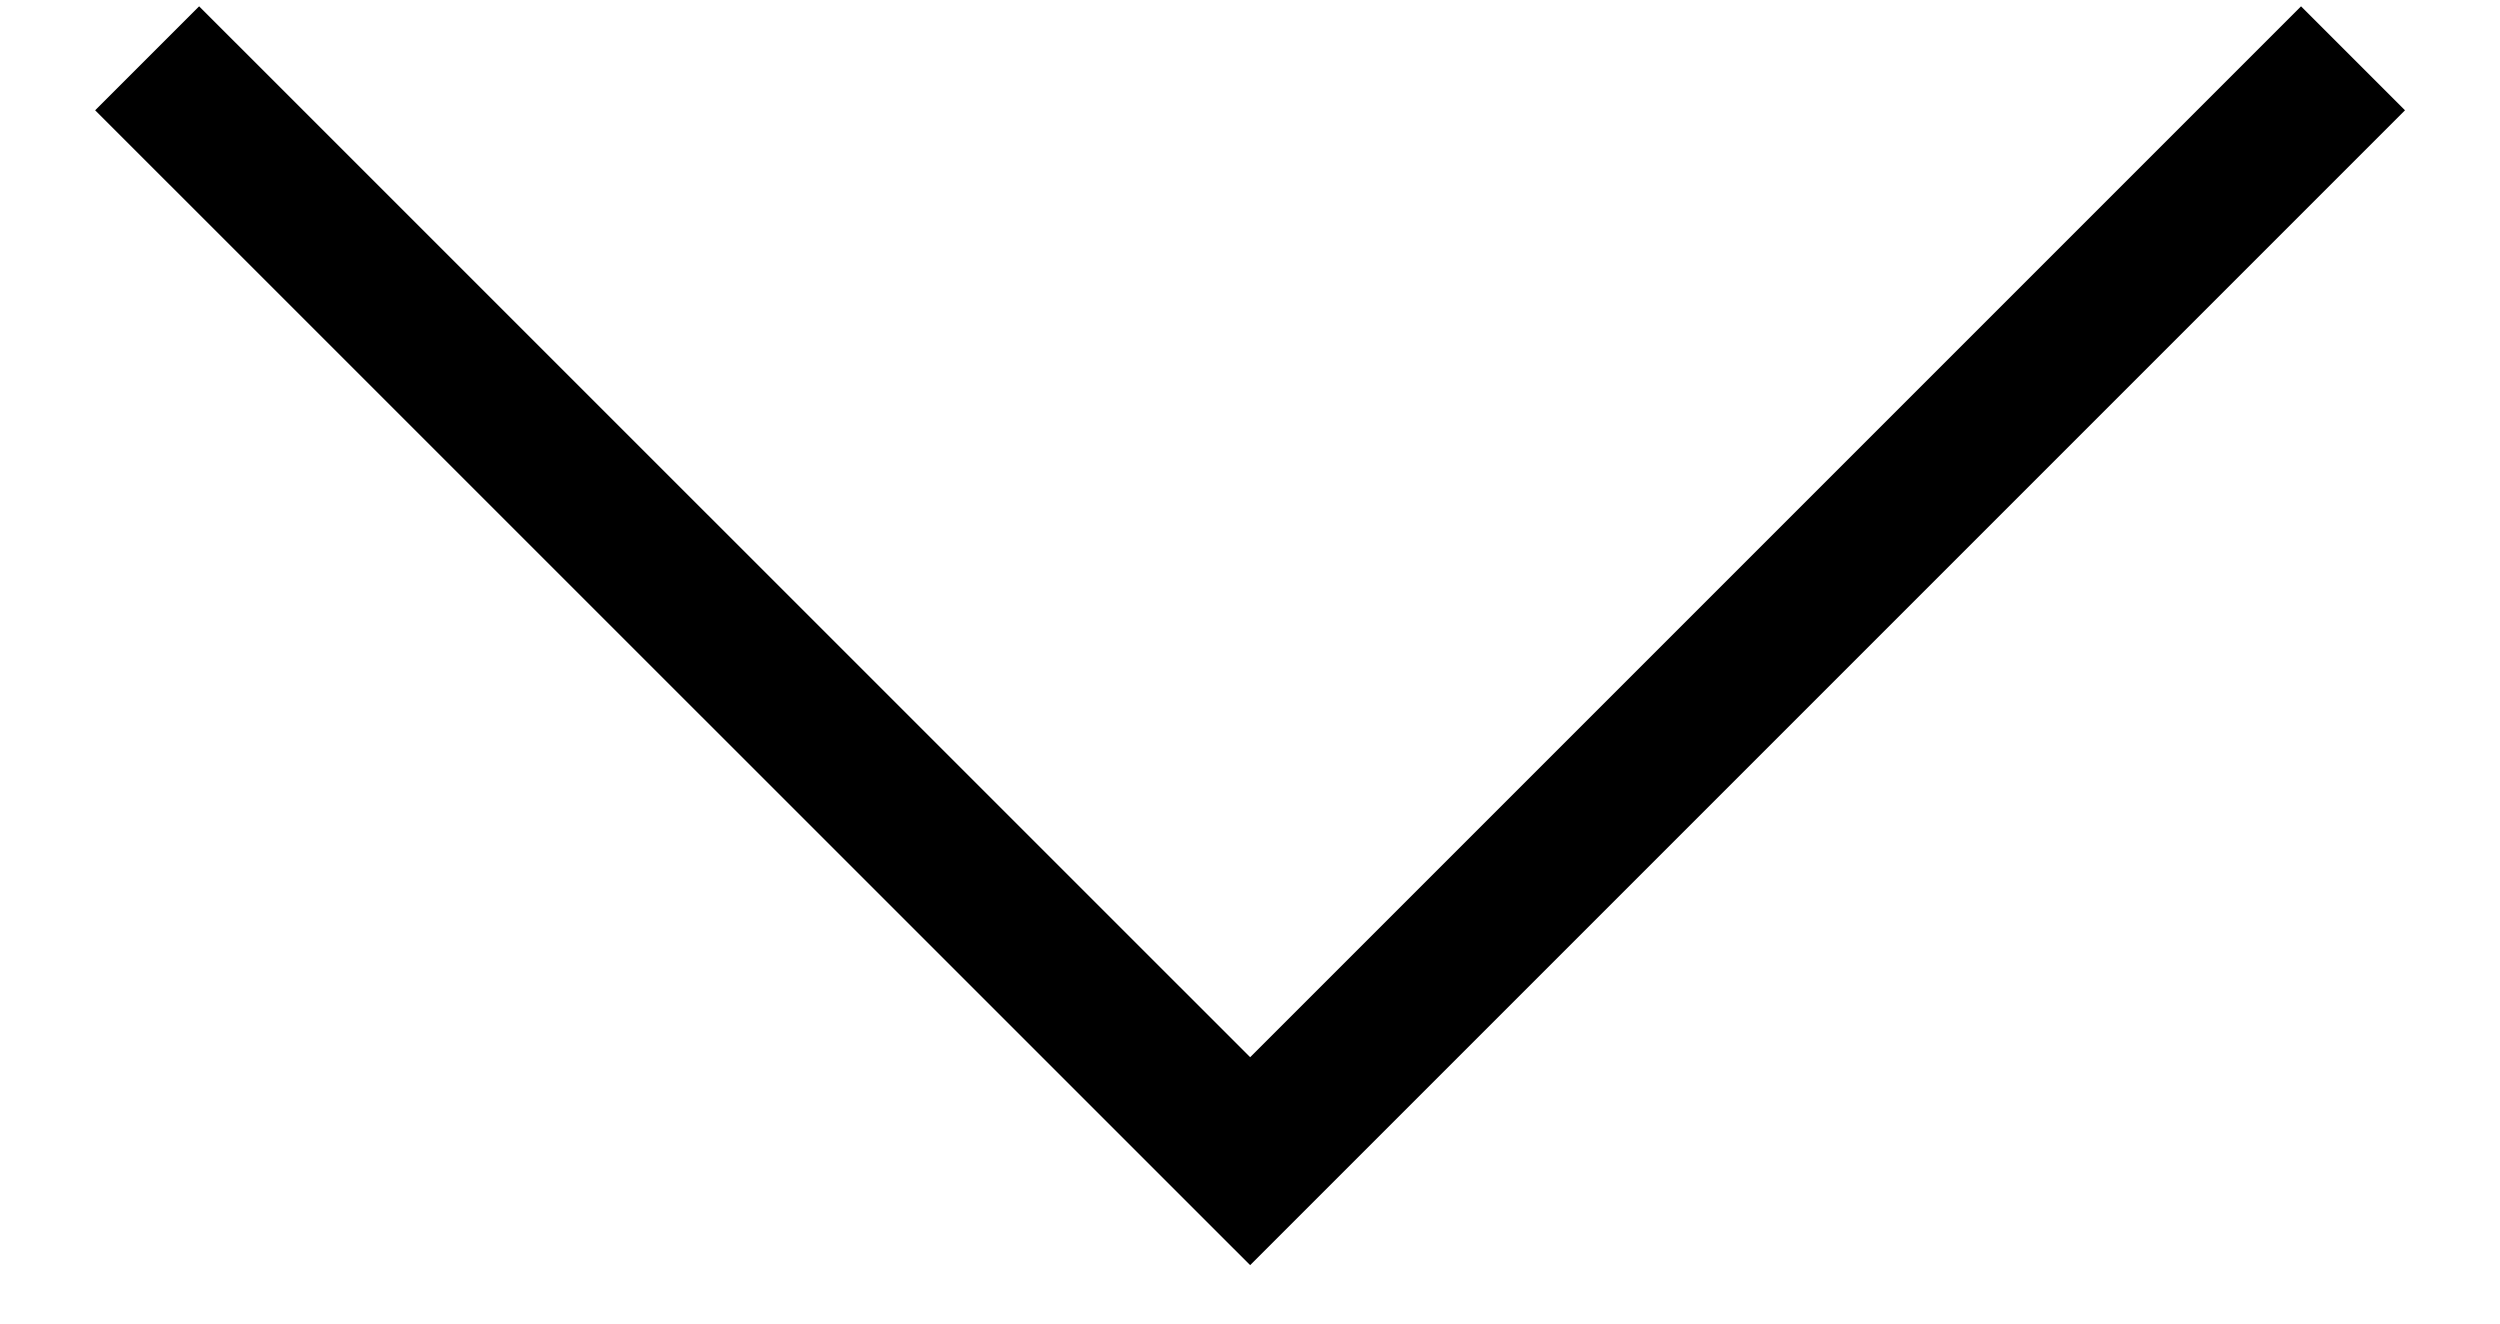 <svg width="17" height="9" viewBox="0 0 17 9" fill="none" xmlns="http://www.w3.org/2000/svg">
<path fill-rule="evenodd" clip-rule="evenodd" d="M0.647 0.75L1.354 0.043L8.501 7.189L15.647 0.043L16.354 0.75L8.501 8.603L0.647 0.75Z" fill="black"/>
</svg>
